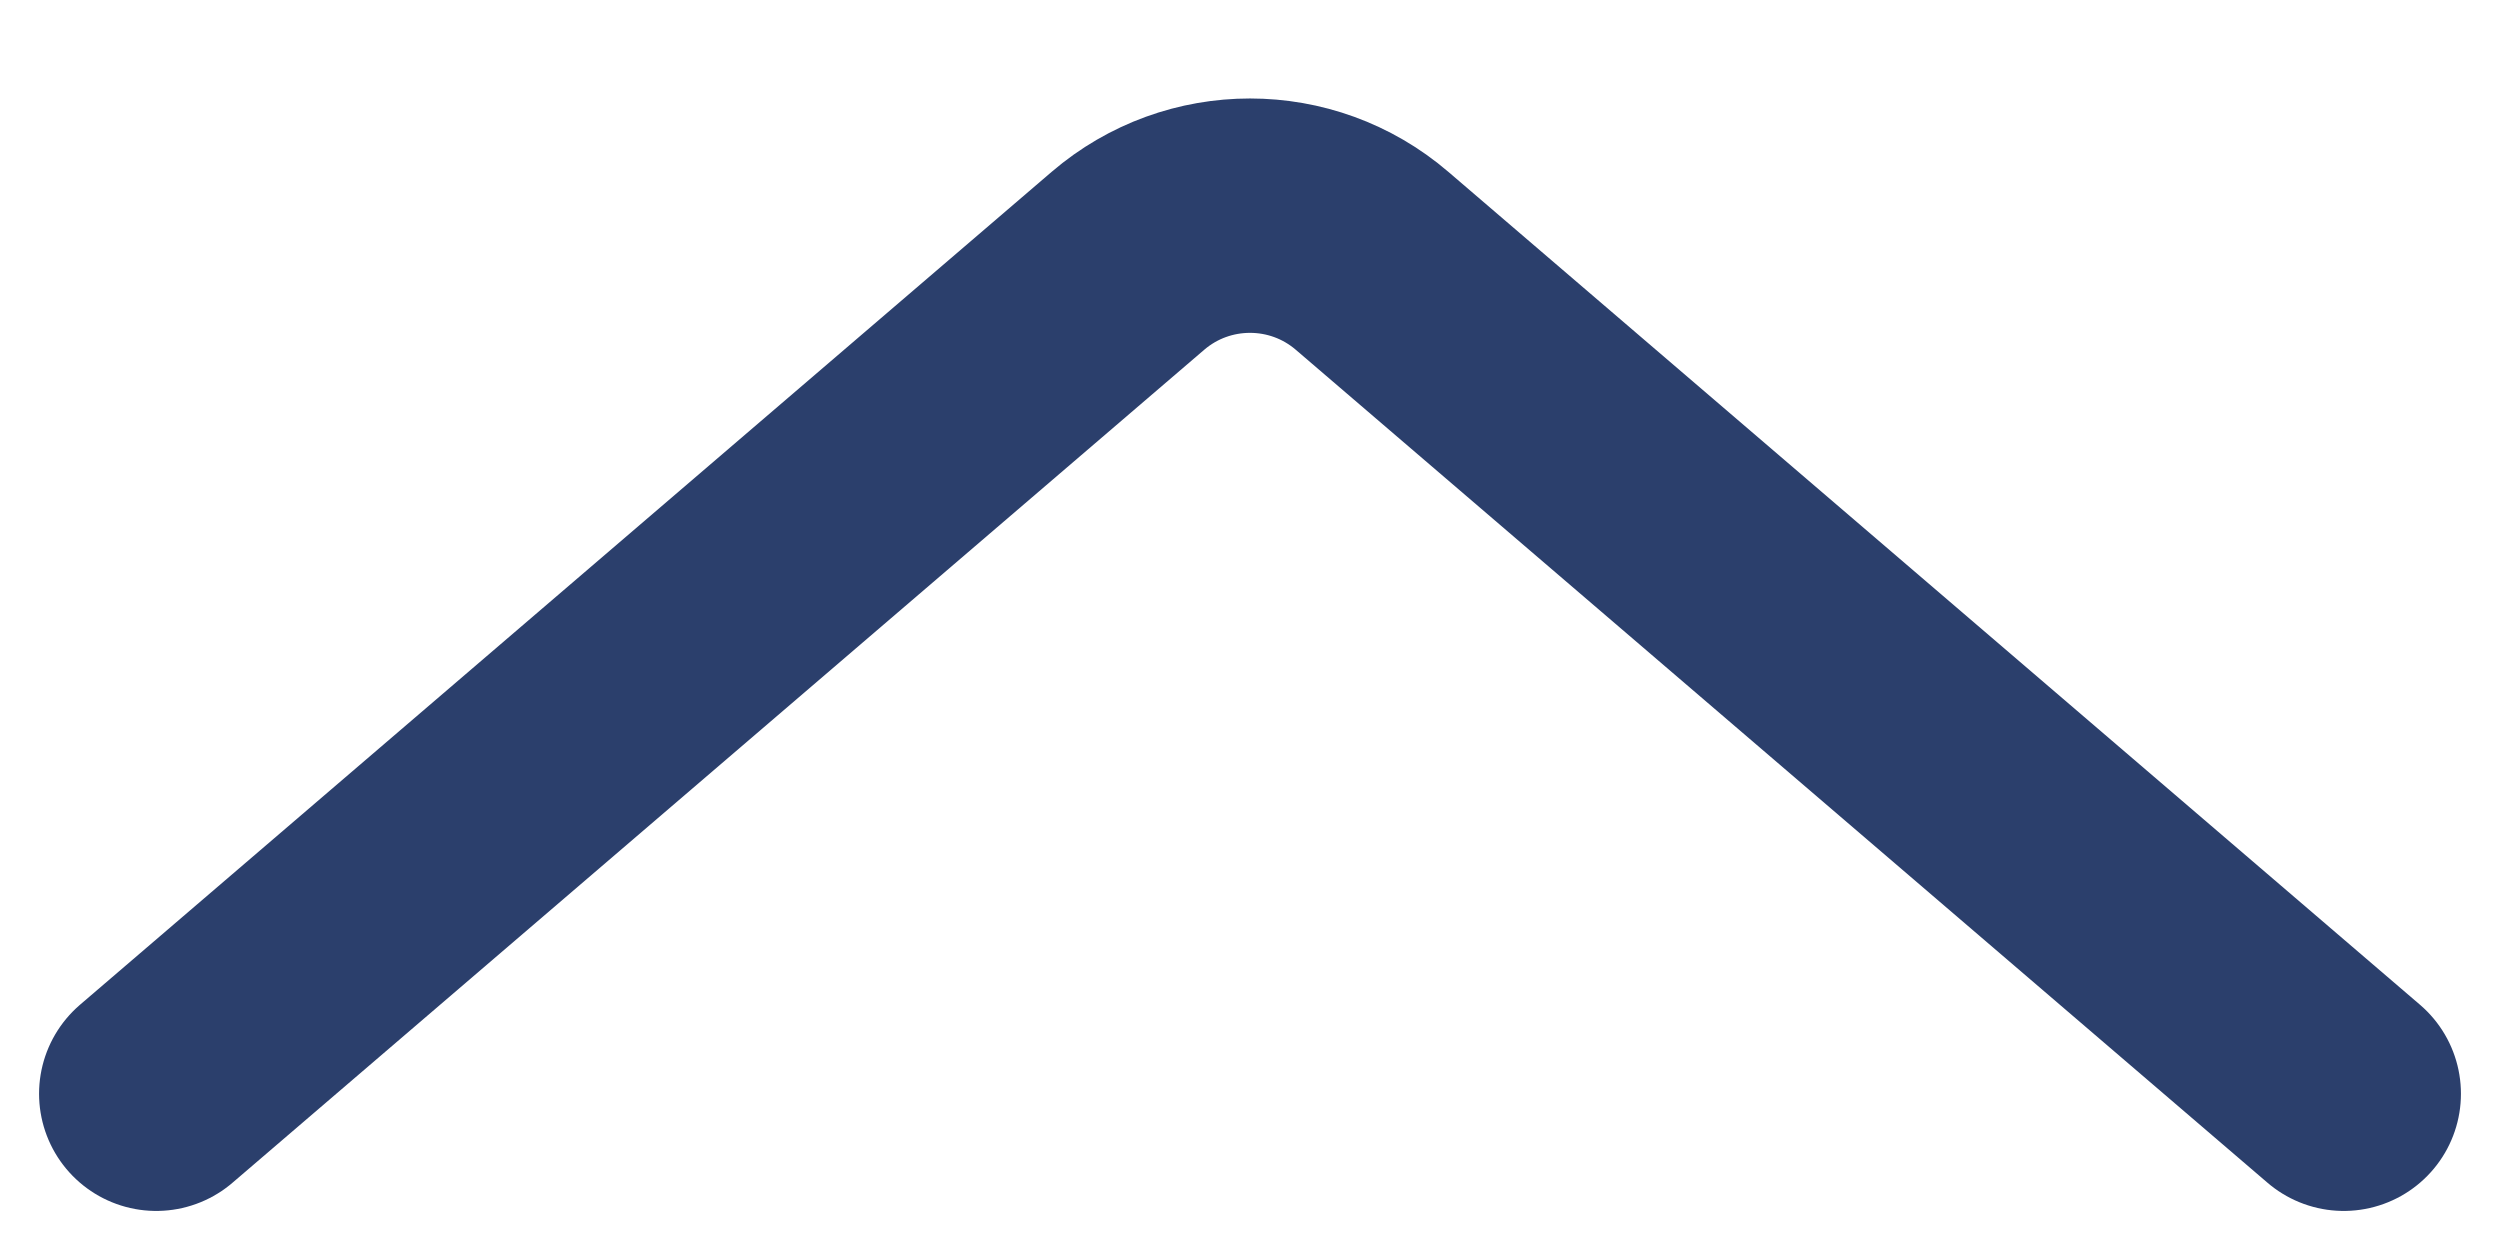 <svg width="16" height="8" viewBox="0 0 16 8" fill="none" xmlns="http://www.w3.org/2000/svg">
<path d="M15 7L8.781 1.669C8.332 1.284 7.668 1.284 7.219 1.669L1 7" stroke="#2B3F6C" stroke-width="1.5" stroke-linecap="round"/>
</svg>
